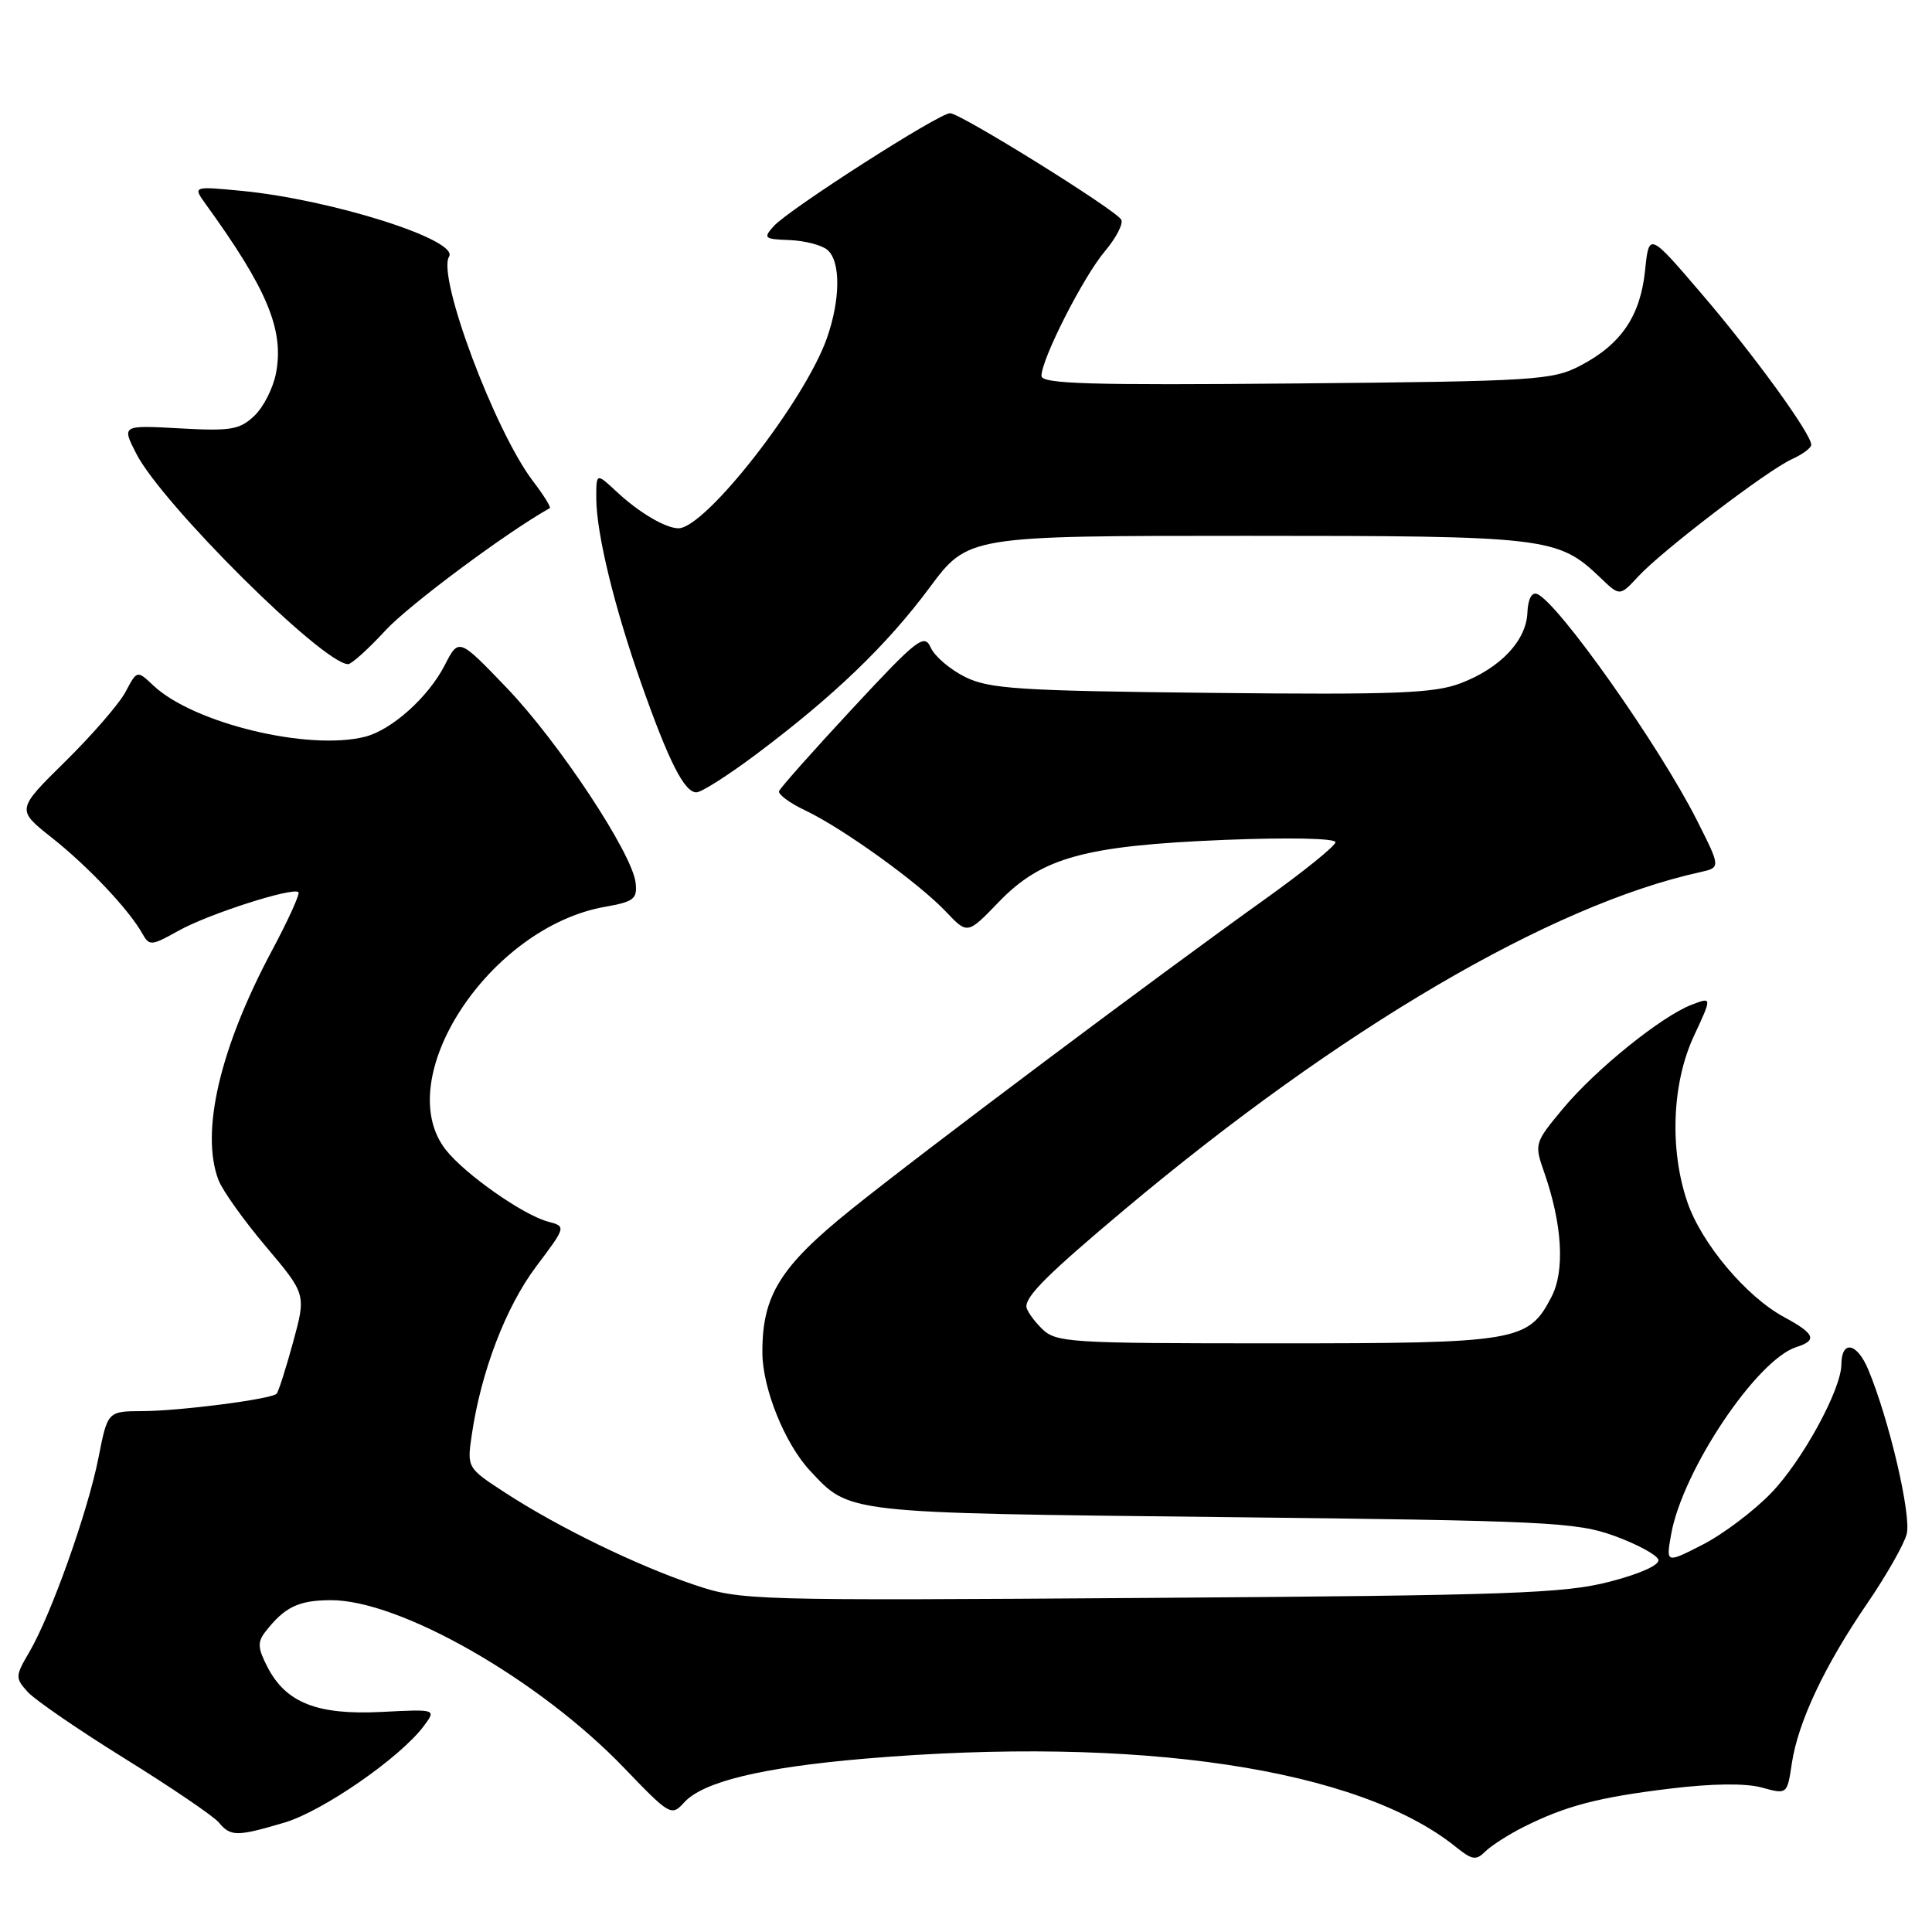 <?xml version="1.0" encoding="UTF-8" standalone="no"?>
<!DOCTYPE svg PUBLIC "-//W3C//DTD SVG 1.1//EN" "http://www.w3.org/Graphics/SVG/1.1/DTD/svg11.dtd" >
<svg xmlns="http://www.w3.org/2000/svg" xmlns:xlink="http://www.w3.org/1999/xlink" version="1.1" viewBox="0 0 256 256">
 <g >
 <path fill="currentColor"
d=" M 201.85 242.10 C 207.48 239.28 211.74 238.16 221.30 237.00 C 226.88 236.32 231.32 236.27 233.45 236.86 C 236.81 237.78 236.81 237.78 237.43 233.64 C 238.25 228.18 241.77 220.70 247.44 212.43 C 249.96 208.74 252.31 204.61 252.65 203.26 C 253.28 200.76 250.31 188.06 247.55 181.47 C 246.06 177.90 244.01 177.52 243.99 180.81 C 243.97 184.13 238.81 193.57 234.69 197.83 C 232.39 200.22 228.31 203.29 225.62 204.67 C 220.75 207.16 220.75 207.16 221.43 203.33 C 222.92 194.88 232.77 180.16 238.04 178.49 C 240.85 177.60 240.48 176.72 236.40 174.52 C 231.38 171.81 225.45 164.76 223.58 159.27 C 221.20 152.29 221.55 143.52 224.44 137.30 C 226.86 132.10 226.86 132.10 224.18 133.12 C 220.17 134.65 211.45 141.68 207.11 146.89 C 203.33 151.43 203.29 151.56 204.61 155.33 C 207.01 162.20 207.38 168.37 205.59 171.82 C 202.52 177.77 201.14 178.00 169.05 178.00 C 141.33 178.00 139.91 177.91 138.00 176.00 C 136.90 174.90 136.00 173.60 136.00 173.11 C 136.00 171.64 139.02 168.66 149.00 160.28 C 177.62 136.26 205.47 119.93 225.25 115.57 C 228.01 114.96 228.01 114.96 224.87 108.73 C 219.87 98.81 206.40 79.75 203.66 78.70 C 202.96 78.43 202.46 79.41 202.39 81.16 C 202.25 84.88 198.82 88.52 193.55 90.53 C 190.04 91.87 184.97 92.07 160.45 91.81 C 134.96 91.54 131.07 91.28 127.88 89.70 C 125.89 88.71 123.84 86.96 123.33 85.81 C 122.48 83.91 121.56 84.62 112.95 93.89 C 107.75 99.48 103.38 104.41 103.23 104.83 C 103.08 105.26 104.66 106.42 106.73 107.40 C 111.68 109.75 121.76 117.01 125.35 120.81 C 128.20 123.82 128.20 123.82 132.35 119.51 C 138.04 113.61 143.72 112.05 162.25 111.29 C 170.80 110.95 176.98 111.08 176.96 111.60 C 176.93 112.09 172.82 115.42 167.82 119.00 C 153.15 129.48 122.22 152.67 112.81 160.24 C 103.35 167.85 100.98 171.67 101.02 179.27 C 101.05 184.00 103.99 191.28 107.31 194.85 C 112.65 200.57 111.65 200.46 162.00 201.02 C 205.08 201.50 208.90 201.69 213.93 203.52 C 216.92 204.61 219.53 206.02 219.74 206.66 C 219.96 207.35 217.39 208.52 213.30 209.58 C 207.30 211.14 200.13 211.40 152.38 211.73 C 99.39 212.10 98.13 212.07 91.98 209.99 C 84.37 207.43 74.02 202.39 67.03 197.85 C 61.87 194.50 61.87 194.50 62.52 190.07 C 63.75 181.73 67.03 173.16 71.03 167.84 C 75.03 162.52 75.03 162.52 72.61 161.87 C 69.29 160.98 61.61 155.58 59.08 152.37 C 51.68 142.96 64.82 122.87 80.15 120.16 C 84.00 119.48 84.47 119.11 84.22 116.96 C 83.77 113.05 74.04 98.34 67.15 91.15 C 60.79 84.52 60.79 84.52 58.93 88.14 C 56.76 92.38 51.89 96.74 48.34 97.63 C 40.84 99.51 25.65 95.84 20.34 90.85 C 18.16 88.80 18.16 88.80 16.65 91.65 C 15.83 93.22 12.23 97.37 8.66 100.89 C 2.17 107.28 2.17 107.28 6.83 110.97 C 11.64 114.77 17.07 120.52 18.84 123.67 C 19.79 125.37 20.03 125.35 23.67 123.32 C 27.62 121.11 38.84 117.51 39.55 118.22 C 39.77 118.44 38.17 121.97 35.98 126.06 C 29.12 138.93 26.54 150.03 28.95 156.36 C 29.47 157.73 32.29 161.69 35.23 165.17 C 40.57 171.50 40.57 171.50 38.83 177.87 C 37.87 181.38 36.89 184.44 36.65 184.68 C 35.93 185.40 23.87 186.96 18.88 186.98 C 14.26 187.00 14.26 187.00 13.05 193.15 C 11.65 200.27 6.77 213.98 3.90 218.88 C 2.01 222.10 2.00 222.34 3.67 224.19 C 4.64 225.26 10.44 229.24 16.58 233.05 C 22.71 236.85 28.29 240.65 28.99 241.48 C 30.55 243.37 31.39 243.37 37.70 241.50 C 42.80 239.98 53.06 232.87 56.16 228.70 C 57.82 226.47 57.82 226.47 50.56 226.84 C 42.05 227.27 37.90 225.64 35.45 220.91 C 34.14 218.37 34.09 217.58 35.19 216.18 C 37.72 212.94 39.54 212.06 43.77 212.03 C 52.93 211.96 71.45 222.54 82.71 234.27 C 88.73 240.54 88.97 240.69 90.64 238.85 C 93.13 236.09 100.88 234.21 114.50 233.04 C 150.82 229.95 180.05 234.31 192.96 244.77 C 195.06 246.46 195.60 246.54 196.80 245.34 C 197.58 244.57 199.85 243.11 201.85 242.10 Z  M 100.29 99.88 C 110.56 92.17 117.50 85.49 123.16 77.88 C 128.27 71.00 128.27 71.00 165.17 71.00 C 205.09 71.00 206.42 71.16 212.07 76.56 C 214.63 79.02 214.63 79.02 217.07 76.39 C 220.26 72.94 234.14 62.35 237.42 60.85 C 238.84 60.21 240.00 59.35 240.00 58.94 C 240.00 57.49 232.39 47.00 225.50 38.96 C 218.50 30.78 218.50 30.78 217.98 35.85 C 217.35 41.88 214.82 45.61 209.44 48.43 C 205.72 50.38 203.61 50.52 171.75 50.81 C 144.43 51.06 138.00 50.87 138.00 49.81 C 138.00 47.57 143.55 36.66 146.42 33.27 C 147.92 31.49 148.88 29.61 148.56 29.09 C 147.71 27.72 127.25 15.00 125.89 15.00 C 124.41 15.00 104.57 27.71 102.53 29.96 C 101.10 31.55 101.25 31.69 104.61 31.81 C 106.60 31.89 108.85 32.46 109.62 33.10 C 111.41 34.58 111.38 39.67 109.56 44.83 C 106.61 53.18 93.47 70.00 89.90 70.00 C 88.20 70.00 84.67 67.92 81.75 65.19 C 79.00 62.63 79.00 62.63 79.01 66.06 C 79.03 70.71 81.42 80.52 84.99 90.62 C 88.63 100.95 90.69 105.00 92.28 104.99 C 92.95 104.99 96.55 102.69 100.29 99.88 Z  M 51.09 83.52 C 54.18 80.17 67.10 70.55 72.85 67.33 C 73.04 67.22 72.04 65.61 70.62 63.75 C 65.56 57.11 57.89 36.61 59.50 34.01 C 60.86 31.80 43.97 26.45 32.02 25.29 C 25.54 24.67 25.54 24.67 27.28 27.08 C 35.42 38.33 37.65 43.70 36.58 49.41 C 36.21 51.39 34.92 53.95 33.70 55.10 C 31.76 56.94 30.58 57.14 23.82 56.76 C 16.13 56.34 16.13 56.34 18.05 60.10 C 21.46 66.78 42.82 88.00 46.13 88.00 C 46.59 88.00 48.82 85.98 51.09 83.52 Z "/>
</g>
</svg>